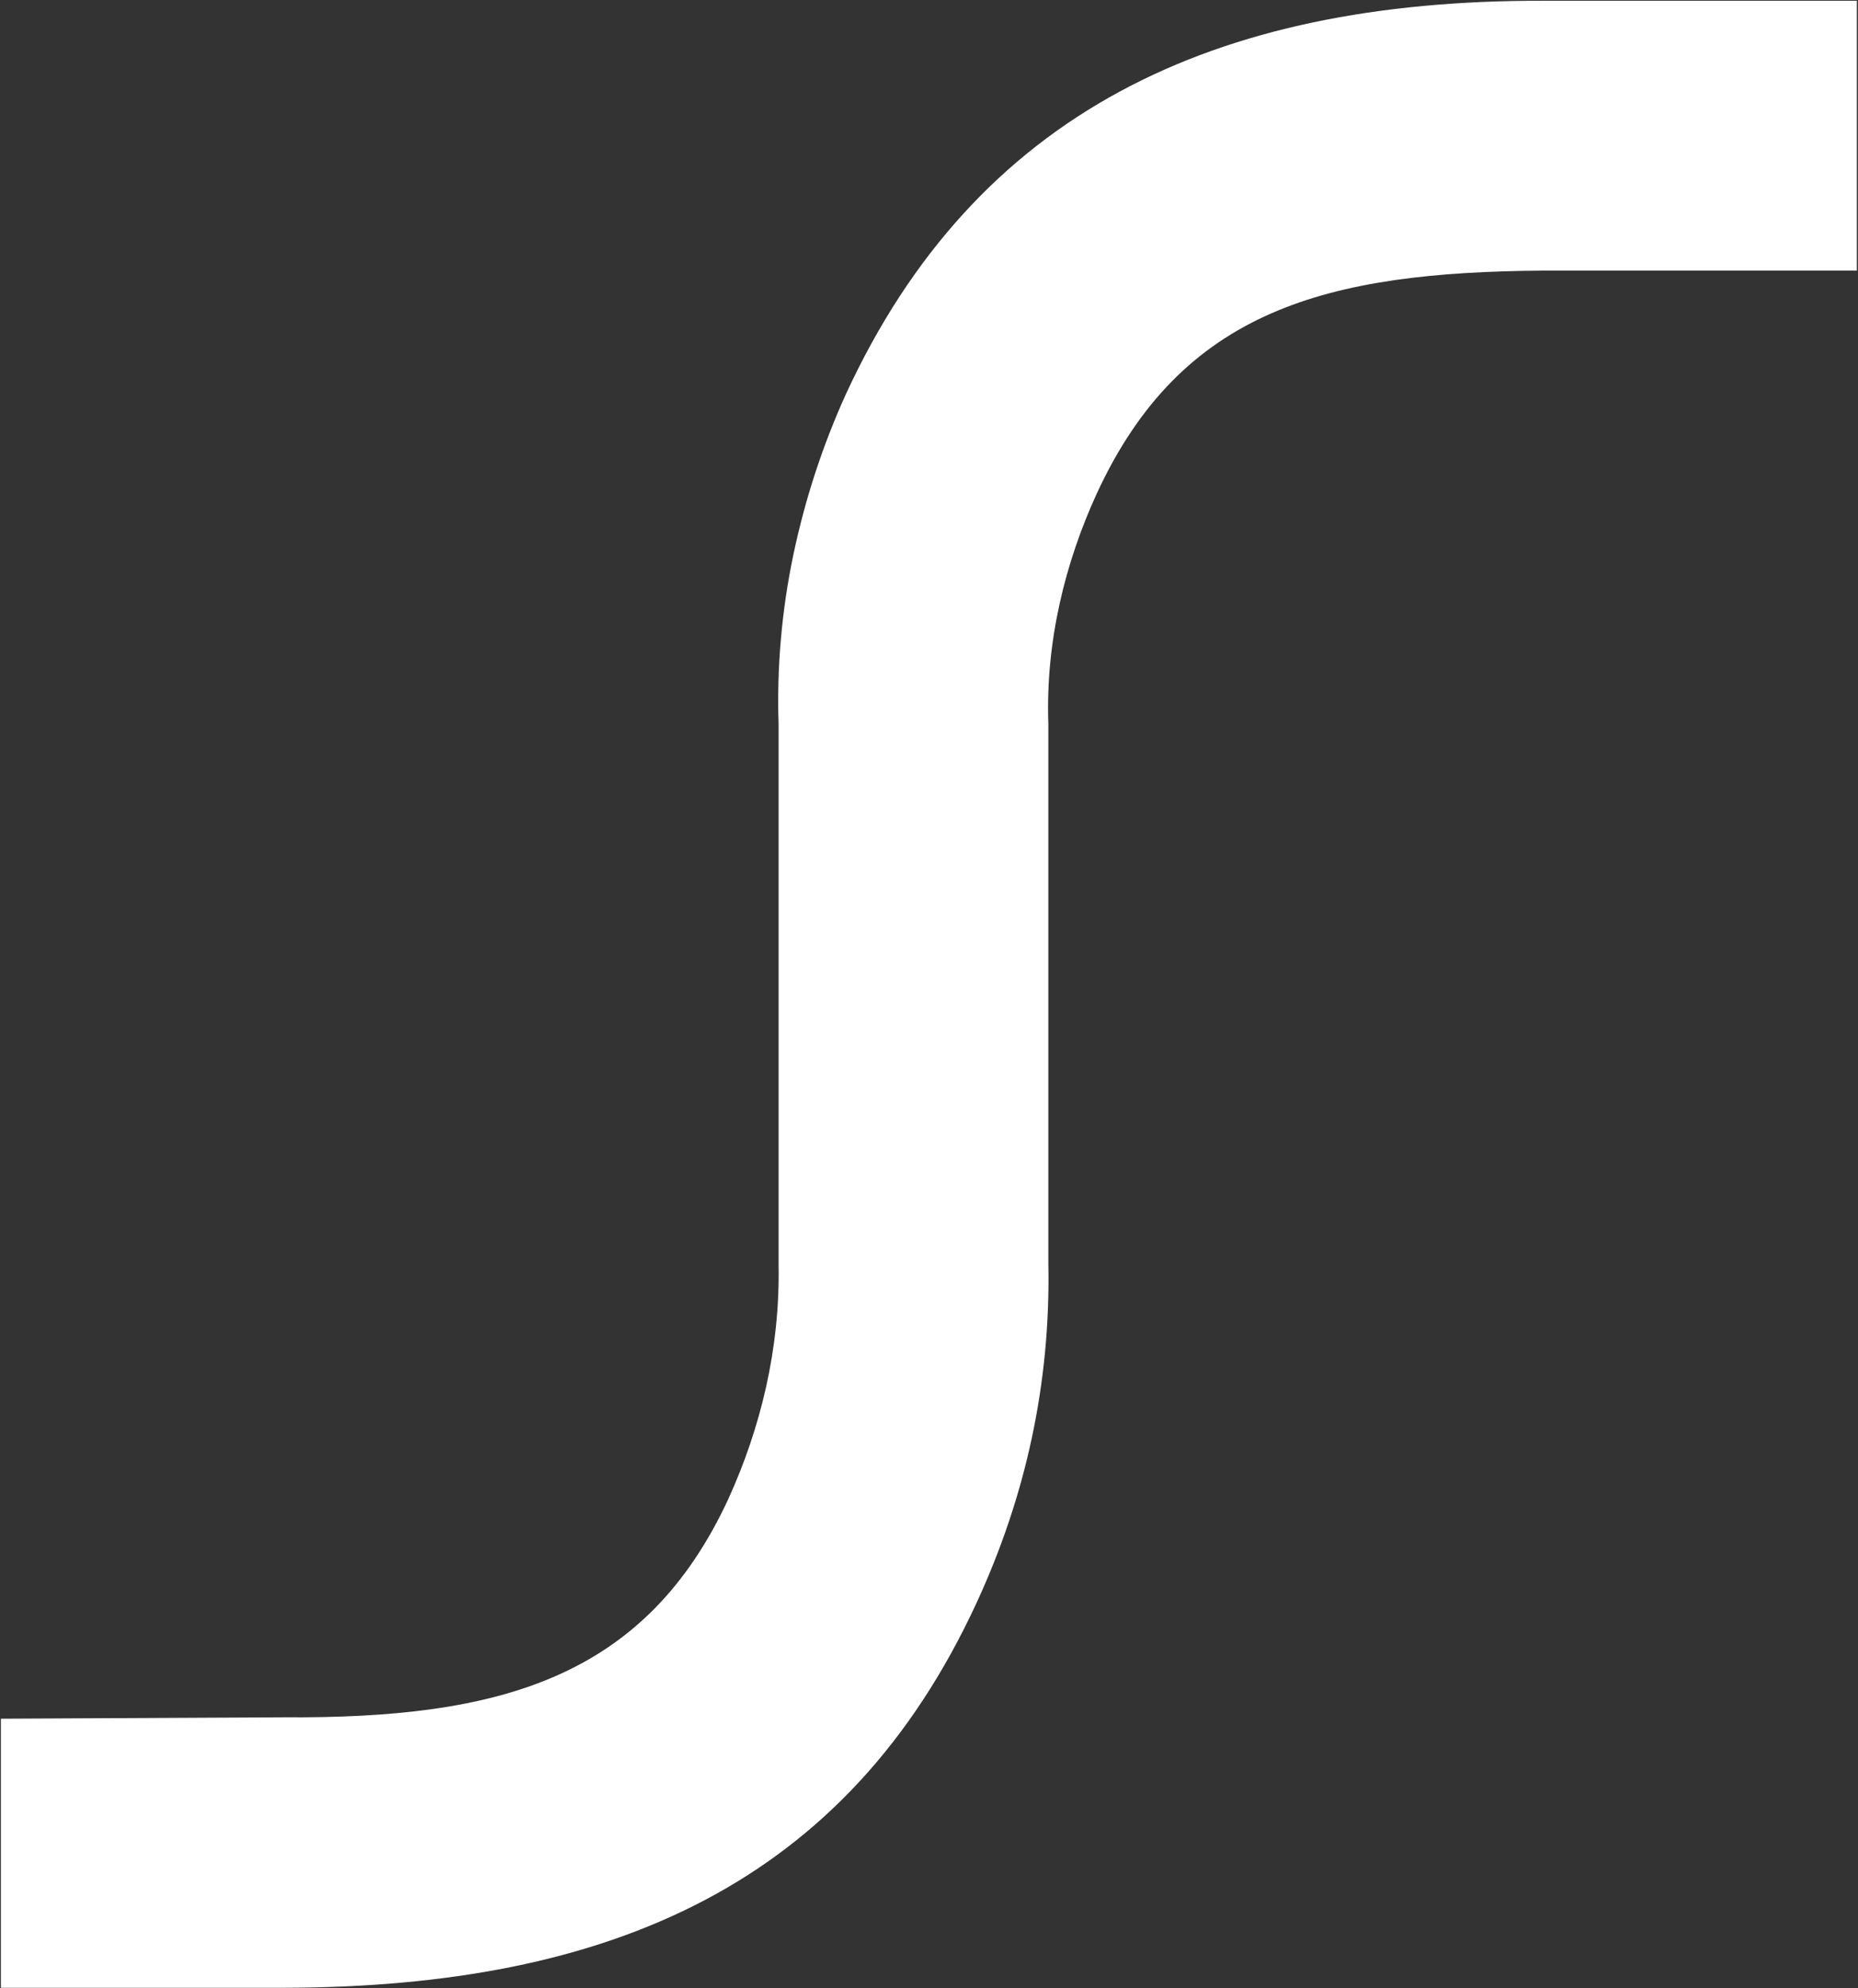 <svg version="1.2" xmlns="http://www.w3.org/2000/svg" viewBox="0 0 1465 1567" width="1465" height="1567">
	<rect x="0" y="0" width="1465" height="1567" fill="#333333" stroke="none"/>
	<title>logo (15)-svg (2)-svg</title>
	<defs>
		<clipPath clipPathUnits="userSpaceOnUse" id="cp1">
			<path d="m-2075.85-344.35h12782.12v2484.05h-12782.12z"/>
		</clipPath>
	</defs>
	<style>
		.s0 { fill: #ffffff } 
	</style>
	<g id="Layer">
		<g id="Layer">
			<g id="Clip-Path: Clip-Path" clip-path="url(#cp1)">
				<g id="Clip-Path">
					<path id="Layer" fill-rule="evenodd" class="s0" d="m223.8 1566.8h-223.1v-212.1l223.1-1.1c169.4 1.1 285-30.1 350.8-172.8 24.9-54.9 40.5-117.3 39.3-183.8v-426.5q-1.1-33.5 1.8-66.5 2.9-33.5 9.8-66.5 6.9-32.9 17.3-64.7 10.4-31.8 24.3-62.4c102.3-221.4 289.6-310.4 549.6-309.8h247.4v212.7h-247.4c-170.4 1.2-284.9 30.6-351.9 175.7-24.9 54.3-40.5 116.7-38.2 181.5v425.9c1.8 94.2-17.9 183.2-56.6 267-102.3 221.4-288.4 302.9-546.2 303.4z"/>
				</g>
			</g>
		</g>
	</g>
</svg>